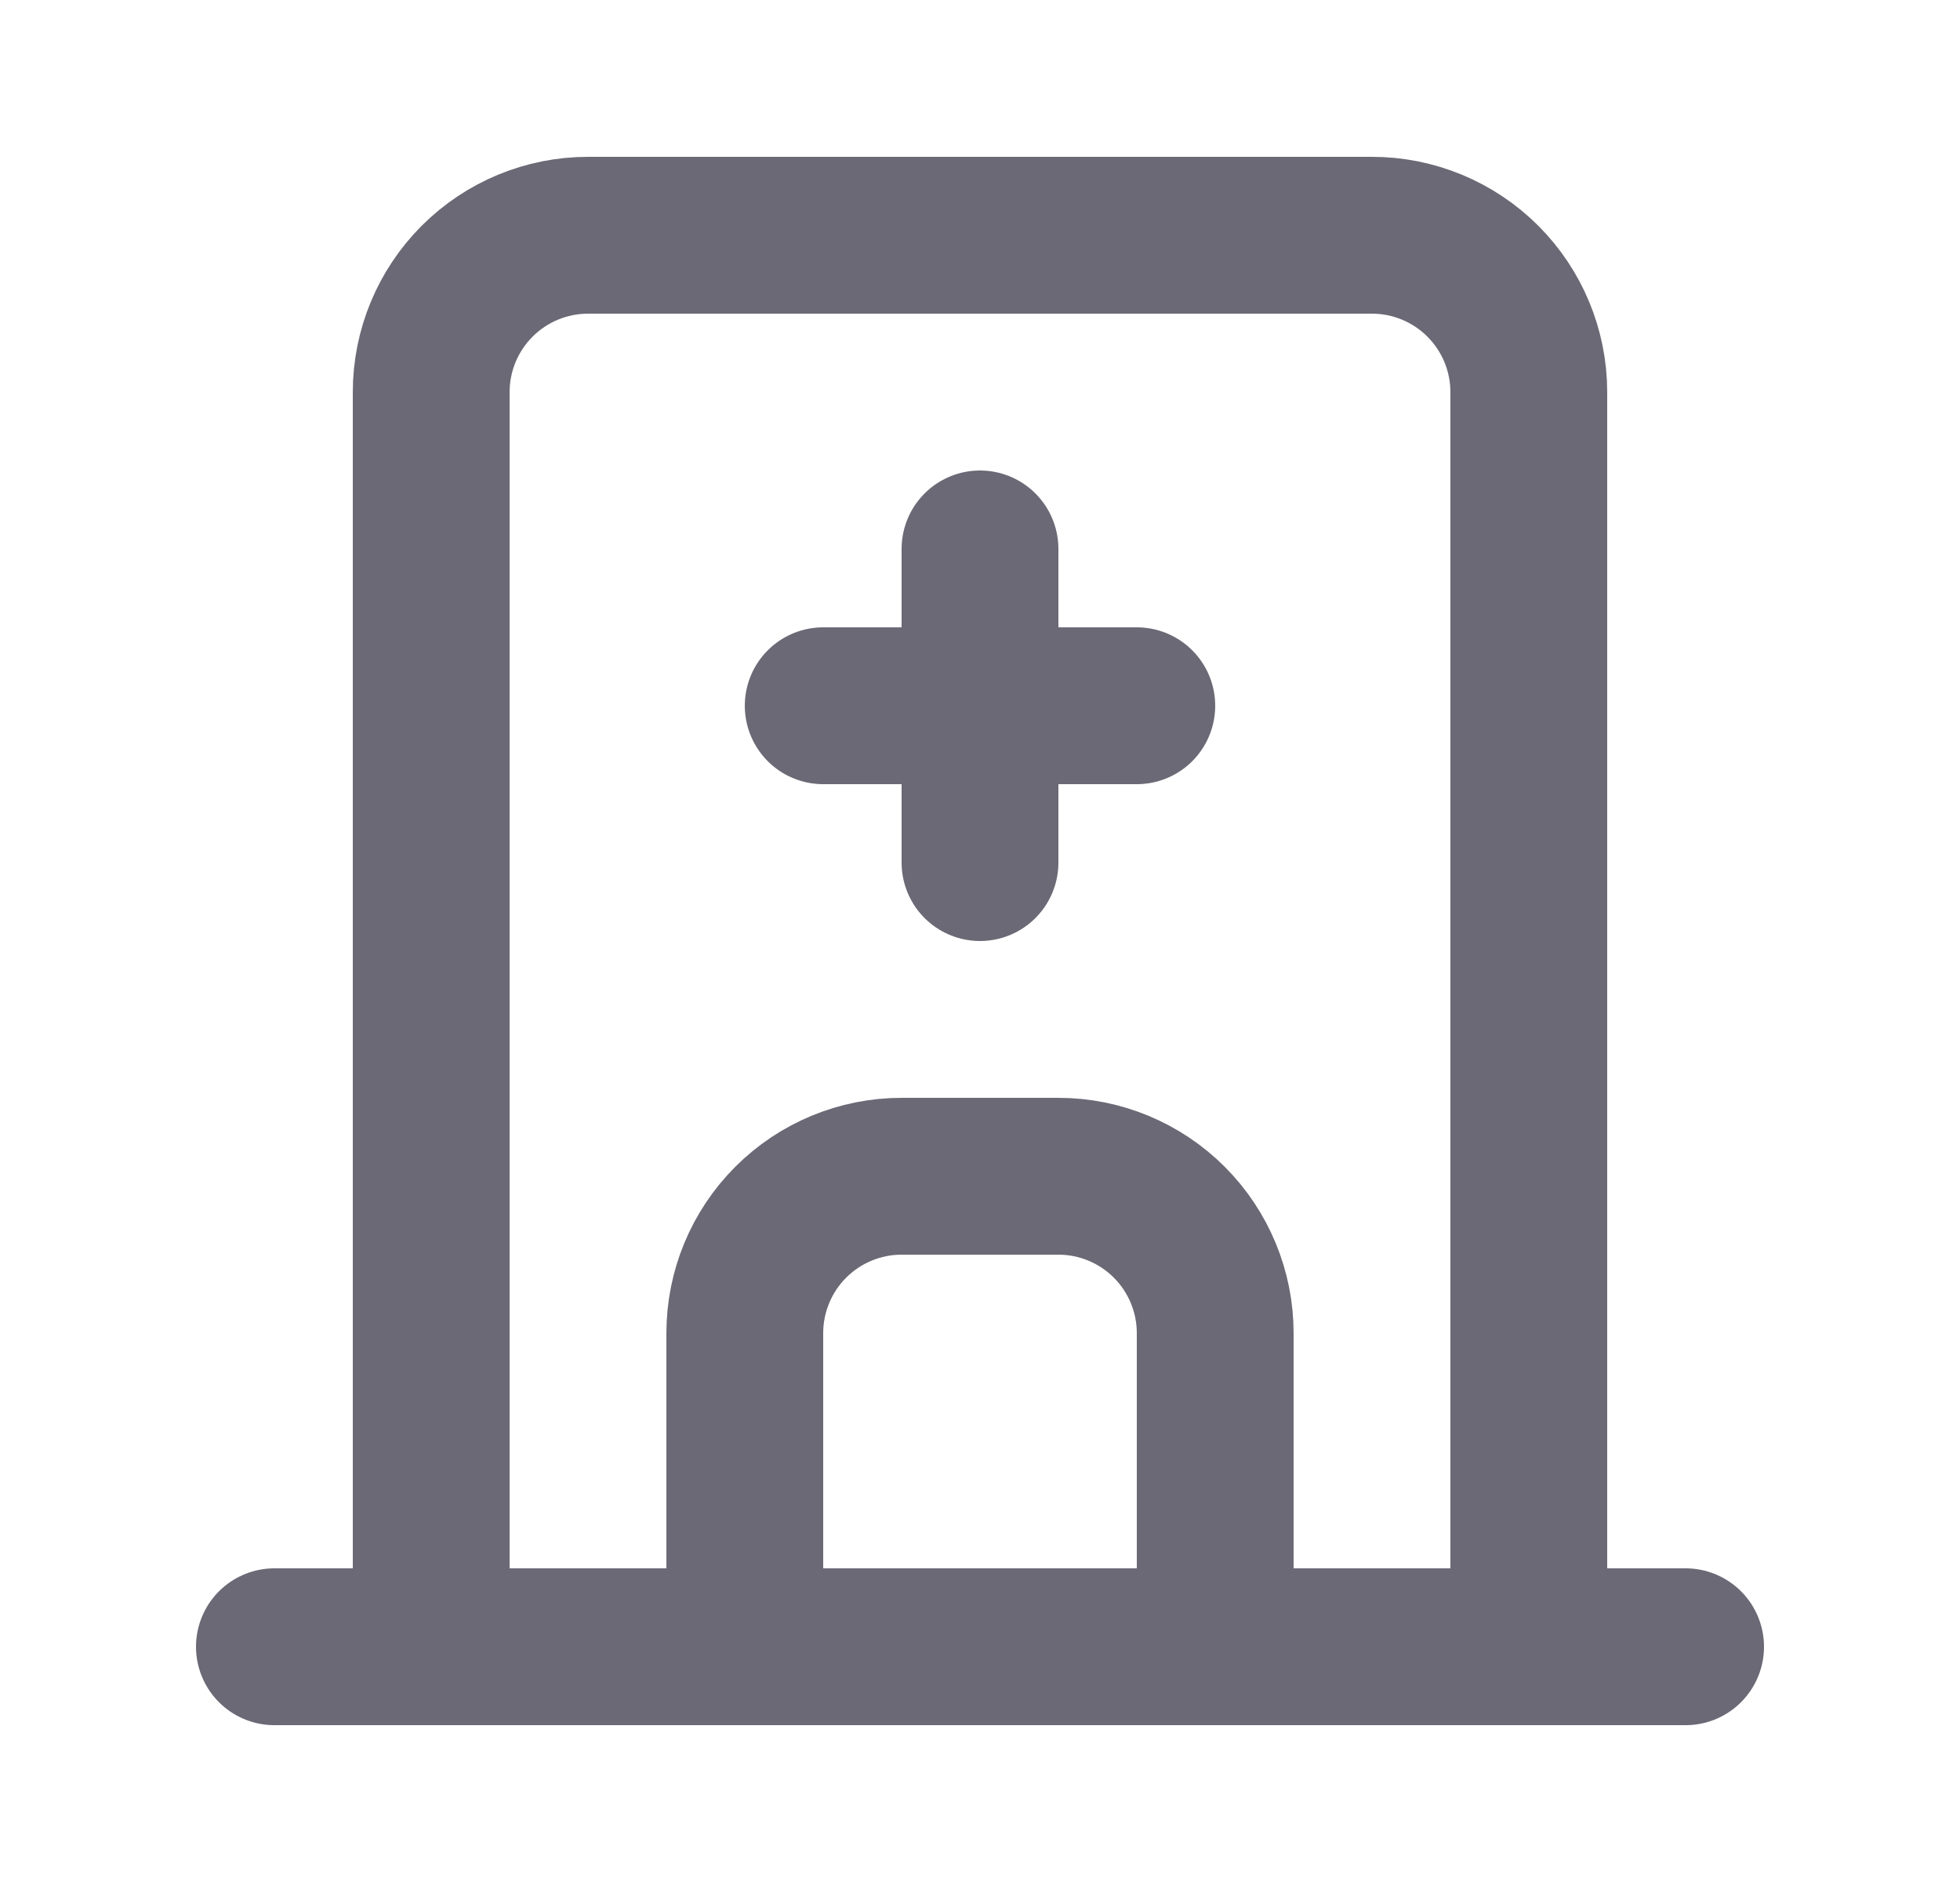<svg width="25" height="24" viewBox="0 0 25 24" fill="none" xmlns="http://www.w3.org/2000/svg">
<path d="M3.5 21H21.5" stroke="#6A6975" stroke-width="2" stroke-linecap="round" stroke-linejoin="round"/>
<path d="M5.5 21V5C5.5 4.47 5.711 3.961 6.086 3.586C6.461 3.211 6.97 3 7.5 3H17.5C18.03 3 18.539 3.211 18.914 3.586C19.289 3.961 19.5 4.47 19.5 5V21" stroke="#6A6975" stroke-width="2" stroke-linecap="round" stroke-linejoin="round"/>
<path d="M9.5 21V17C9.5 16.47 9.711 15.961 10.086 15.586C10.461 15.211 10.97 15 11.5 15H13.5C14.03 15 14.539 15.211 14.914 15.586C15.289 15.961 15.5 16.47 15.5 17V21" stroke="#6A6975" stroke-width="2" stroke-linecap="round" stroke-linejoin="round"/>
<path d="M10.5 9H14.5" stroke="#6A6975" stroke-width="2" stroke-linecap="round" stroke-linejoin="round"/>
<path d="M12.5 7V11" stroke="#6A6975" stroke-width="2" stroke-linecap="round" stroke-linejoin="round"/>
</svg>
